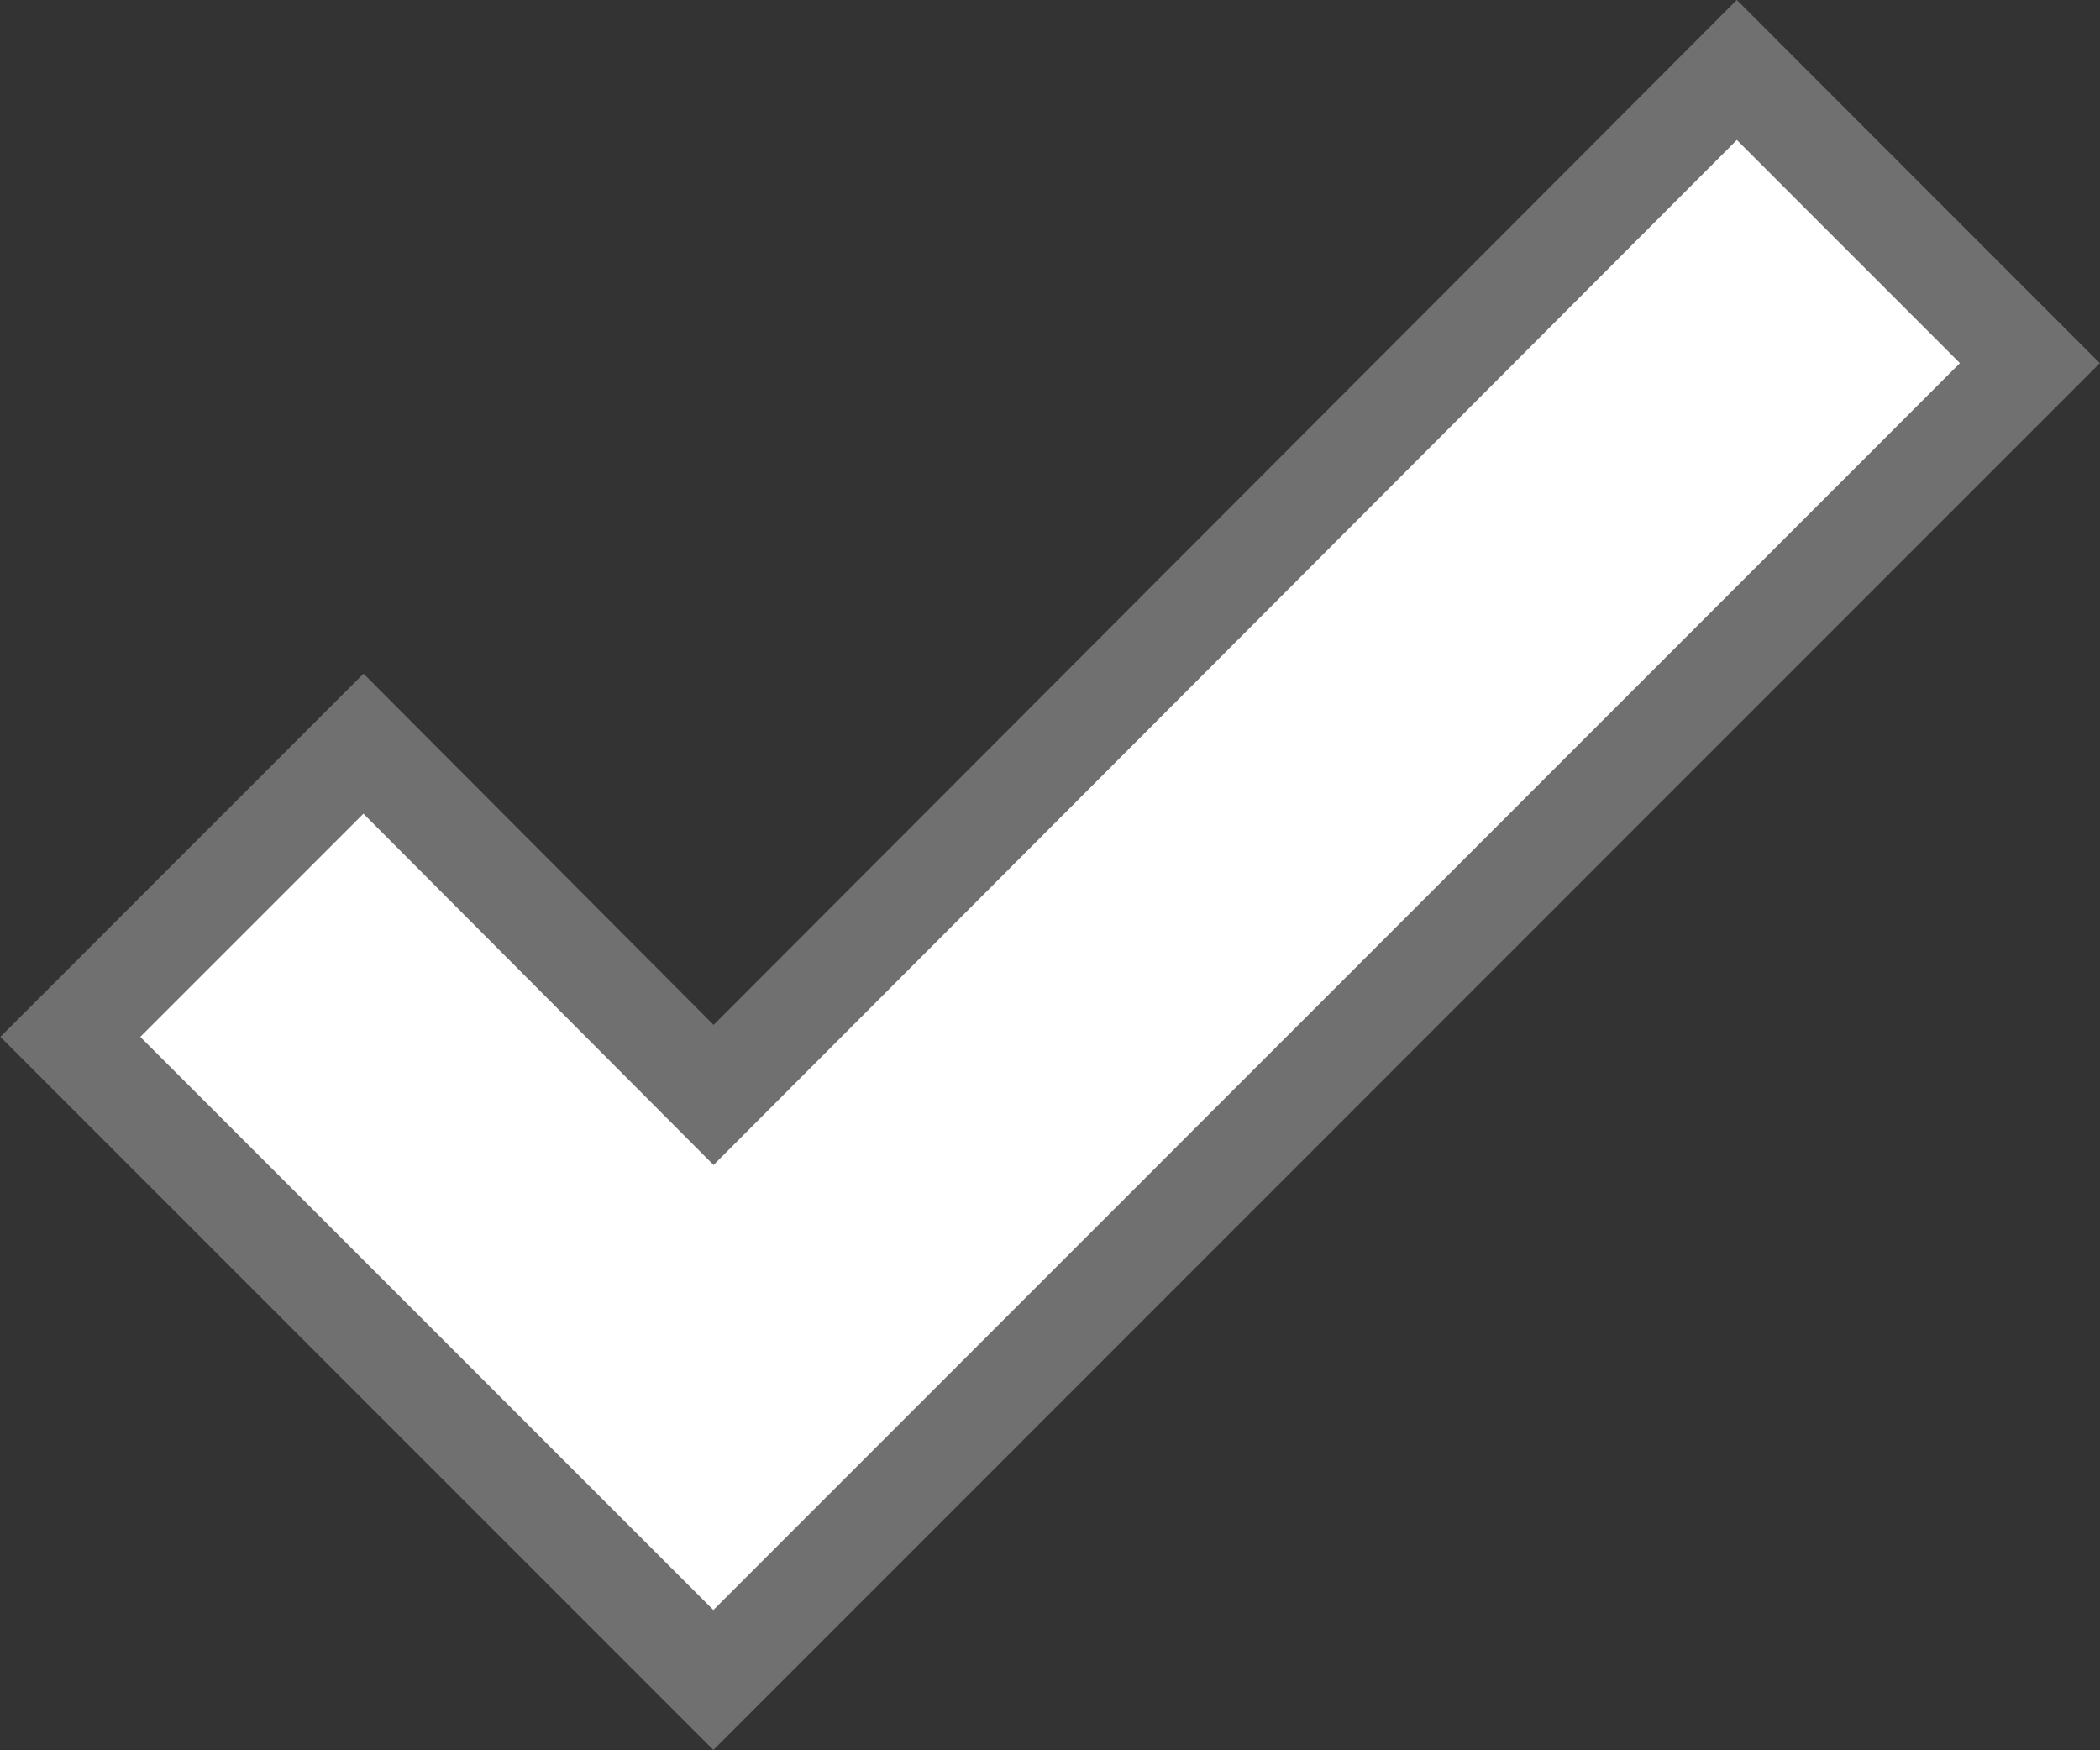 <svg xmlns="http://www.w3.org/2000/svg" width="21.227" height="17.687" viewBox="0 0 21.227 17.687">
  <rect x="0" y="0" width="21.227" height="17.687" fill="#333333" stroke="none"/>
  <path id="check-bold" d="M9.293,21.152l-6.5-6.5,2.963-2.963,3.539,3.55L19.638,4.88,22.6,7.843Z" transform="translate(-2.082 -4.173)" fill="#fff" stroke="#707070" stroke-width="1"/>
</svg>
